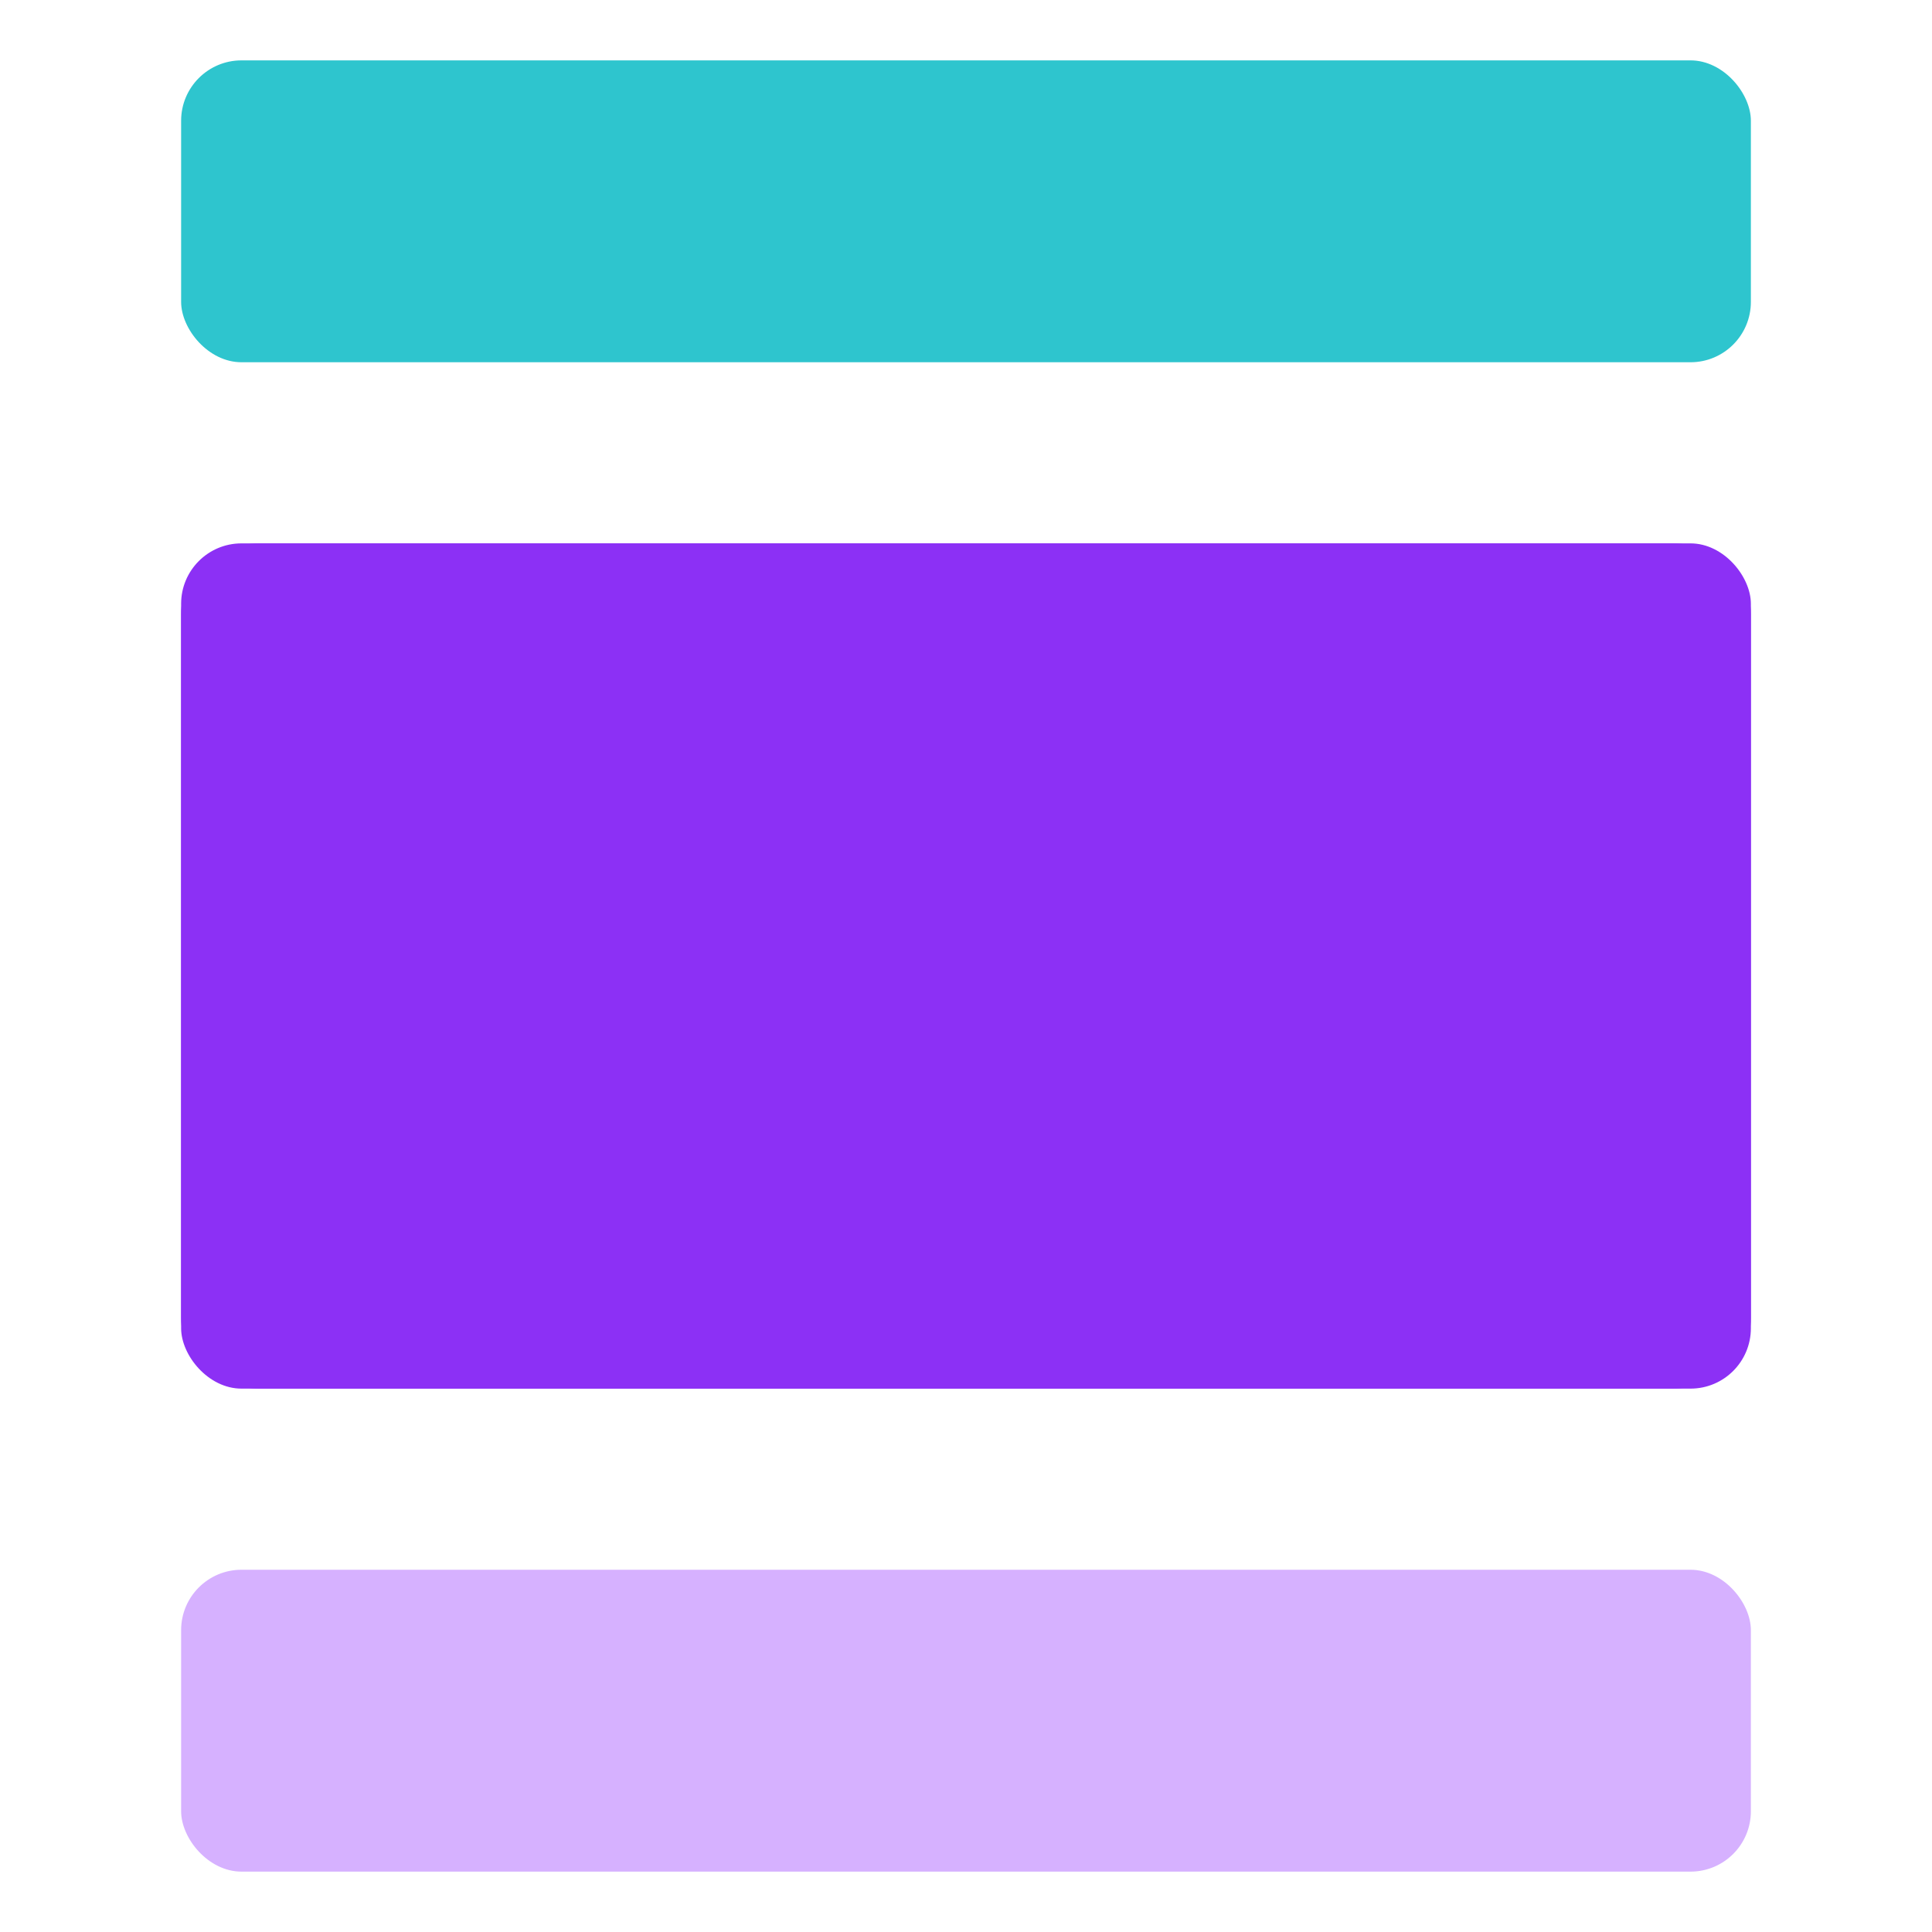 <svg width="32" height="32" viewBox="0 0 32 32" fill="none" xmlns="http://www.w3.org/2000/svg">
<path d="M27.7 9H4.3C3.955 9 3.625 9.123 3.381 9.342C3.137 9.56 3 9.857 3 10.167V21.833C3 22.143 3.137 22.439 3.381 22.658C3.625 22.877 3.955 23 4.3 23H27.7C28.045 23 28.375 22.877 28.619 22.658C28.863 22.439 29 22.143 29 21.833V10.167C29 9.857 28.863 9.56 28.619 9.342C28.375 9.123 28.045 9 27.7 9Z" fill="#8C30F5"/>
<rect x="3" y="26" width="26" height="5" rx="1" fill="#D6B1FF"/>
<rect x="3" y="1" width="26" height="5" rx="1" fill="#2EC5CE"/>
<rect x="3" y="9" width="26" height="14" rx="1" fill="#8C30F5"/>
</svg>
